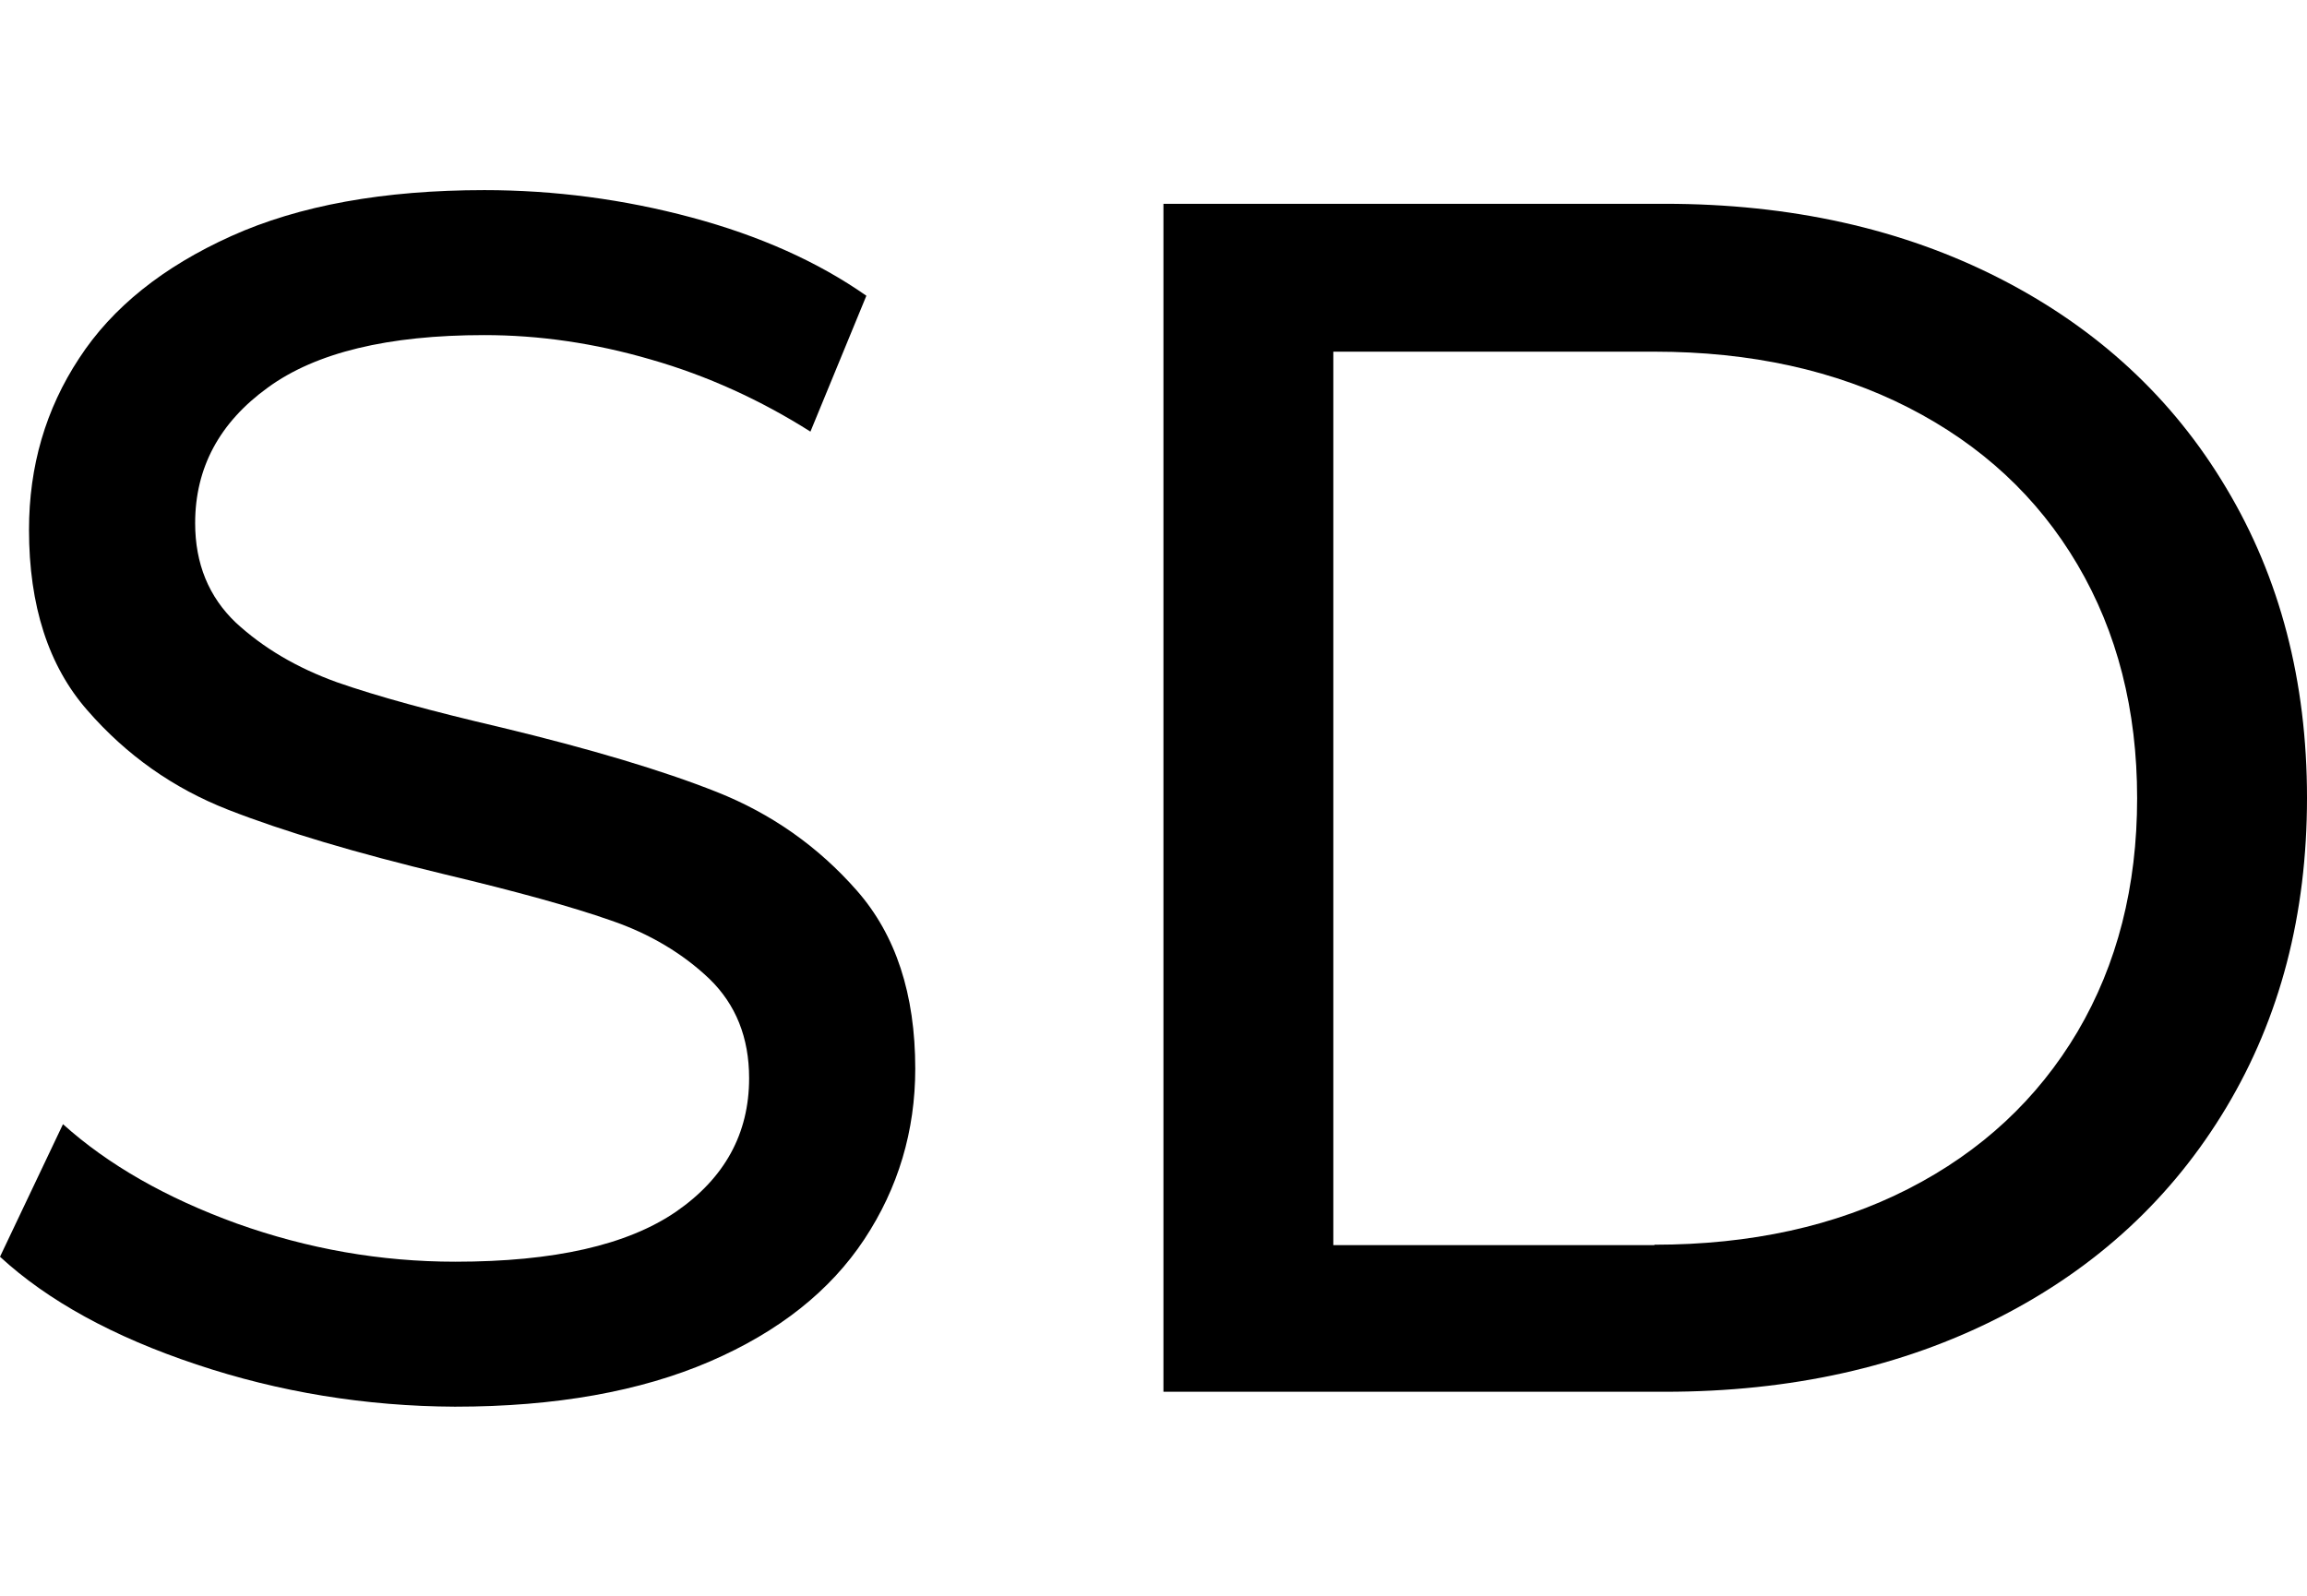 <?xml version="1.0" encoding="utf-8"?>
<!-- Generator: Adobe Illustrator 21.1.0, SVG Export Plug-In . SVG Version: 6.00 Build 0)  -->
<svg version="1.1" id="Layer_1" xmlns="http://www.w3.org/2000/svg" xmlns:xlink="http://www.w3.org/1999/xlink" x="0px" y="0px"
	 viewBox="0 0 556.8 385.4" style="enable-background:new 0 0 556.8 385.4;" xml:space="preserve">
<style type="text/css">
	.st0{display:none;}
	.st1{display:inline;fill:none;}
</style>
<g>
	<title>background</title>
	<g id="canvasGrid" class="st0">
		<rect x="86.2" y="456.9" class="st1" width="250" height="160"/>
	</g>
</g>
<g>
	<path d="M47.4,329.4c-20.1-6.7-35.9-15.4-47.4-26l15.2-32c10.9,9.8,24.9,17.8,42,24c17.1,6.1,34.6,9.2,52.7,9.2
		c23.8,0,41.5-4,53.3-12.1c11.7-8.1,17.6-18.8,17.6-32.2c0-9.8-3.2-17.8-9.6-24c-6.4-6.1-14.4-10.9-23.8-14.1
		c-9.4-3.3-22.8-7-40-11.1c-21.6-5.2-39-10.4-52.3-15.6c-13.3-5.2-24.6-13.2-34-24C11.7,160.8,7,146.2,7,127.9
		c0-15.3,4-29.1,12.1-41.4C27.1,74.2,39.4,64.4,55.8,57c16.4-7.4,36.8-11.1,61.1-11.1c16.9,0,33.6,2.2,50,6.6
		c16.4,4.4,30.5,10.7,42.2,18.9l-13.5,32.8c-12-7.6-24.9-13.5-38.5-17.4c-13.7-4-27.1-5.9-40.2-5.9c-23.2,0-40.7,4.2-52.3,12.7
		C53,102,47.1,112.9,47.1,126.3c0,9.8,3.3,17.8,9.8,24c6.6,6.1,14.7,10.9,24.4,14.4c9.7,3.4,22.9,7,39.6,10.9
		c21.6,5.2,39,10.4,52.1,15.6c13.1,5.2,24.4,13.1,33.8,23.8c9.4,10.7,14.1,25,14.1,43c0,15-4.1,28.8-12.3,41.2
		c-8.2,12.4-20.6,22.3-37.3,29.5c-16.7,7.2-37.2,10.9-61.5,10.9C88.3,339.5,67.4,336.1,47.4,329.4z"/>
	<path d="M280.8,49.2h121c30.3,0,57.3,6,80.8,18c23.5,12,41.8,28.9,54.7,50.6c13,21.7,19.5,46.7,19.5,74.8
		c0,28.2-6.5,53.1-19.5,74.8c-13,21.7-31.2,38.6-54.7,50.6c-23.5,12-50.4,18-80.8,18h-121V49.2z M399.3,300.5
		c23.2,0,43.7-4.5,61.3-13.5s31.2-21.7,40.8-37.9c9.6-16.3,14.4-35.1,14.4-56.4s-4.8-40.1-14.4-56.4c-9.6-16.3-23.2-28.9-40.8-37.9
		s-38.1-13.5-61.3-13.5h-77.5v215.7H399.3z"/>
</g>
</svg>
